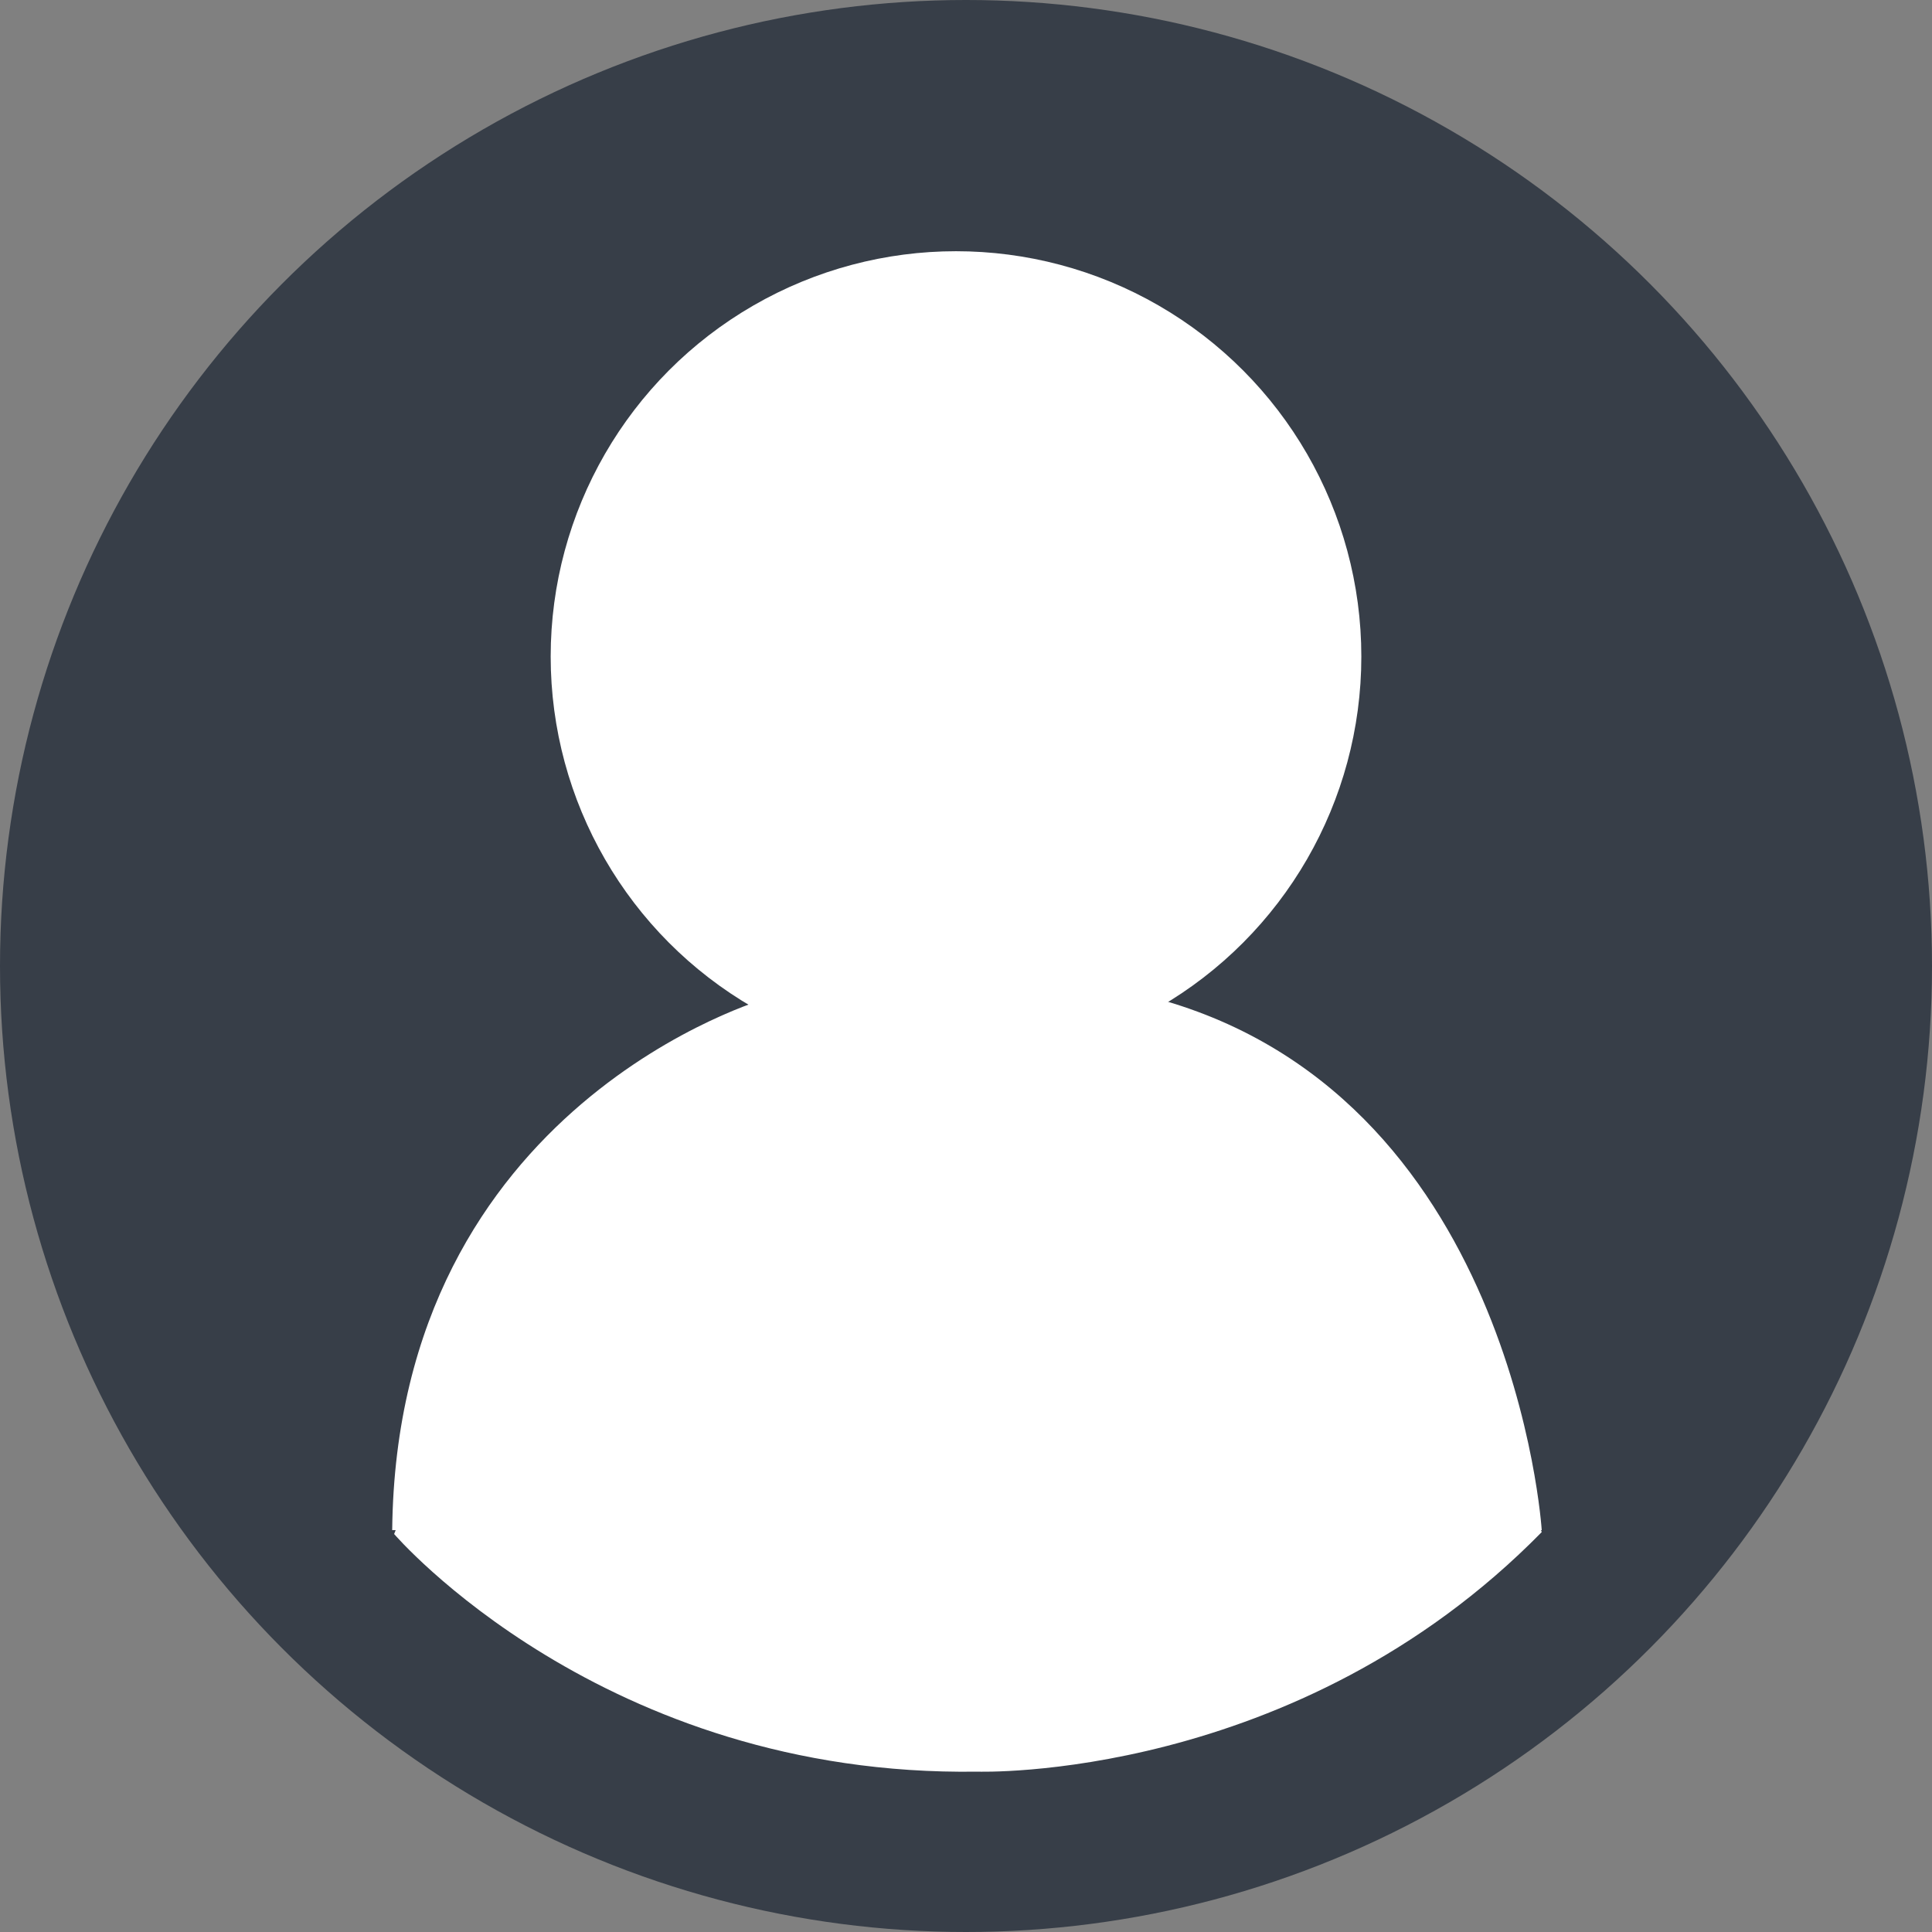 <svg xmlns="http://www.w3.org/2000/svg" width="1000" height="1000" viewBox="0 0 1000 1000">
  <rect x="0" y="0" width="1000" height="1000" fill="#808080" stroke="none"/>
  <defs>
    <style>
      .cls-1 {
        fill: #373e48;
      }

      .cls-2, .cls-3 {
        fill: #fff;
      }

      .cls-2 {
        fill-rule: evenodd;
      }
    </style>
  </defs>
  <circle class="cls-1" cx="500" cy="500" r="500"/>
  <path class="cls-2" d="M204,794S311.9,919.94,506,917c0,0,164.718,5.708,292-124l-6-16-584,7Z"/>
  <circle class="cls-3" cx="494.828" cy="339.828" r="209.797"/>
  <path class="cls-2" d="M397.247,516.638S205.294,570.83,203,792H798S783.526,563.919,594.323,515.7Z"/>
  <path class="cls-2" d="M263,158"/>
</svg>
